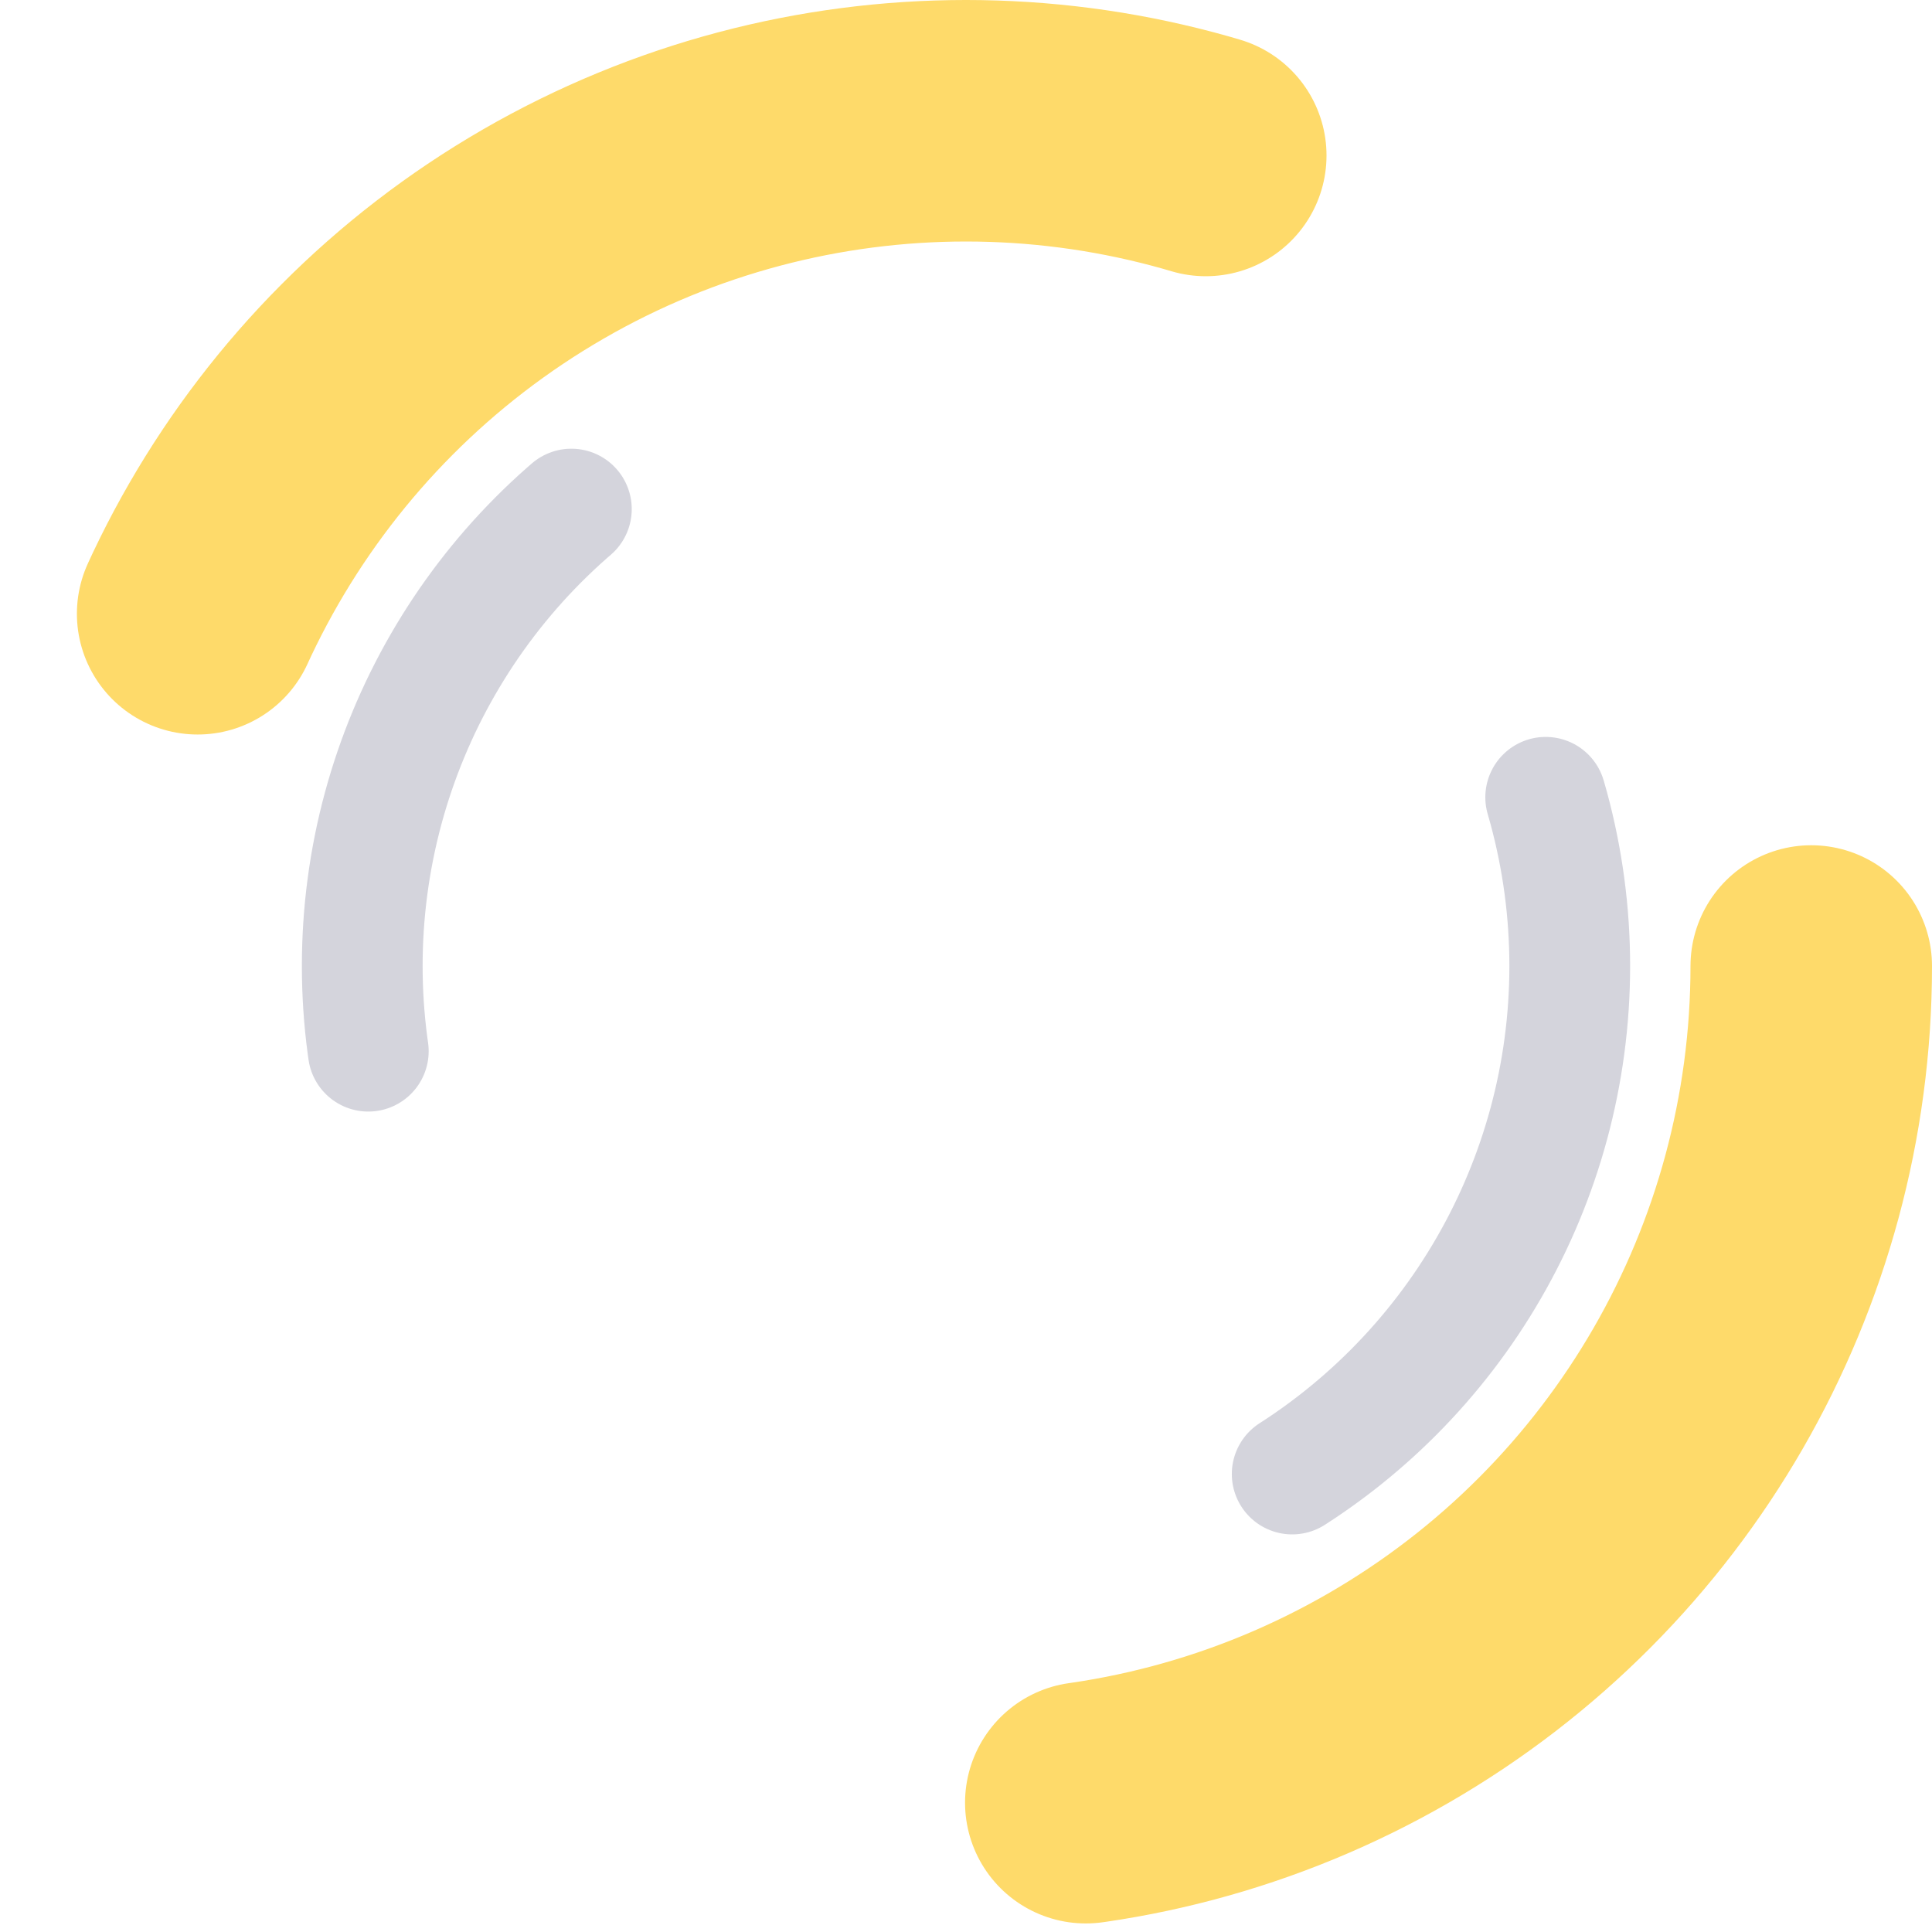 <!-- Loading icons created by meaicon - Flaticon -->
<svg width="64" height="64" viewBox="0 0 64 64" fill="none" xmlns="http://www.w3.org/2000/svg">
  <circle cx="32" cy="32" r="28" stroke="#feda6a" stroke-width="8" stroke-linecap="round" stroke-dasharray="40 60"/>
  <circle cx="32" cy="32" r="20" stroke="#d4d4dc" stroke-width="4" stroke-linecap="round" stroke-dasharray="20 40"/>
</svg>

